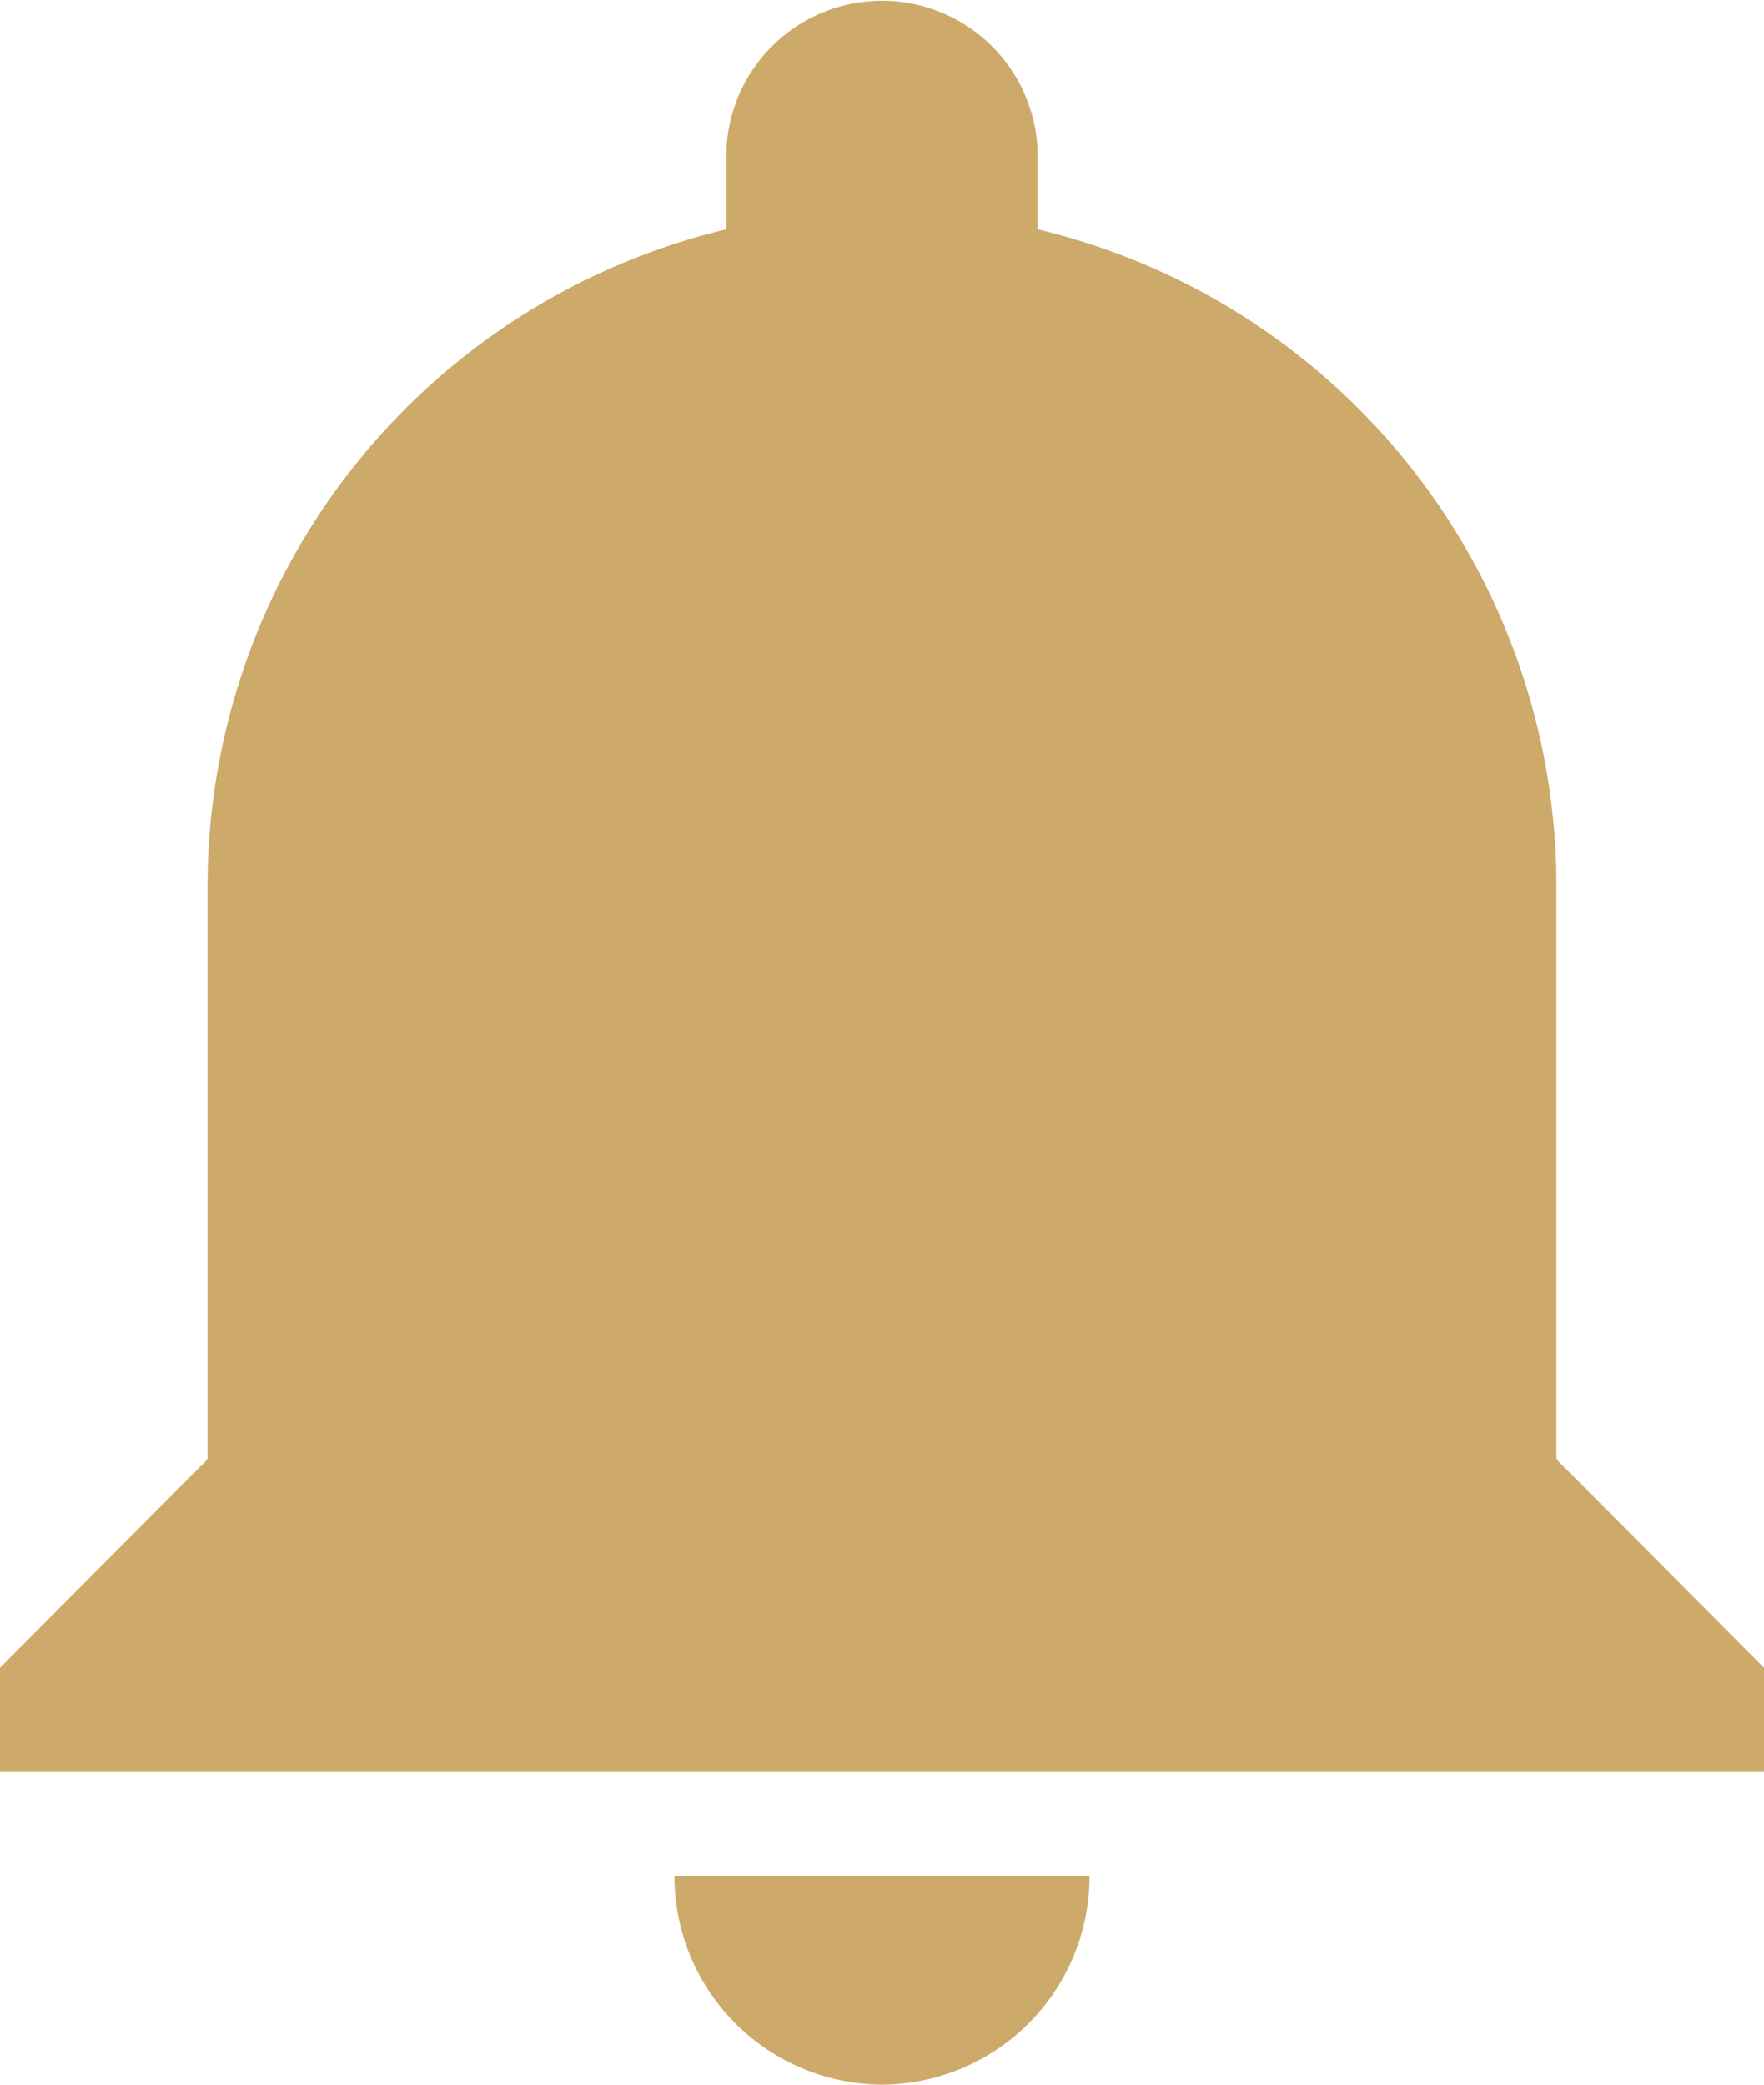 <svg xmlns="http://www.w3.org/2000/svg" width="24.75" height="29.25" viewBox="0 0 24.75 29.25">
  <path id="Icon_ionic-md-notifications" data-name="Icon ionic-md-notifications" d="M18,32.625A2.927,2.927,0,0,0,20.912,29.7H15.088A2.927,2.927,0,0,0,18,32.625Zm9.463-8.775V15.806a9.479,9.479,0,0,0-7.279-9.214V5.569a2.184,2.184,0,1,0-4.368,0V6.592a9.479,9.479,0,0,0-7.279,9.214V23.85L5.625,26.775v1.462h24.75V26.775Z" transform="translate(-5.625 -3.375)" fill="#cdaa6a"/>
</svg>
